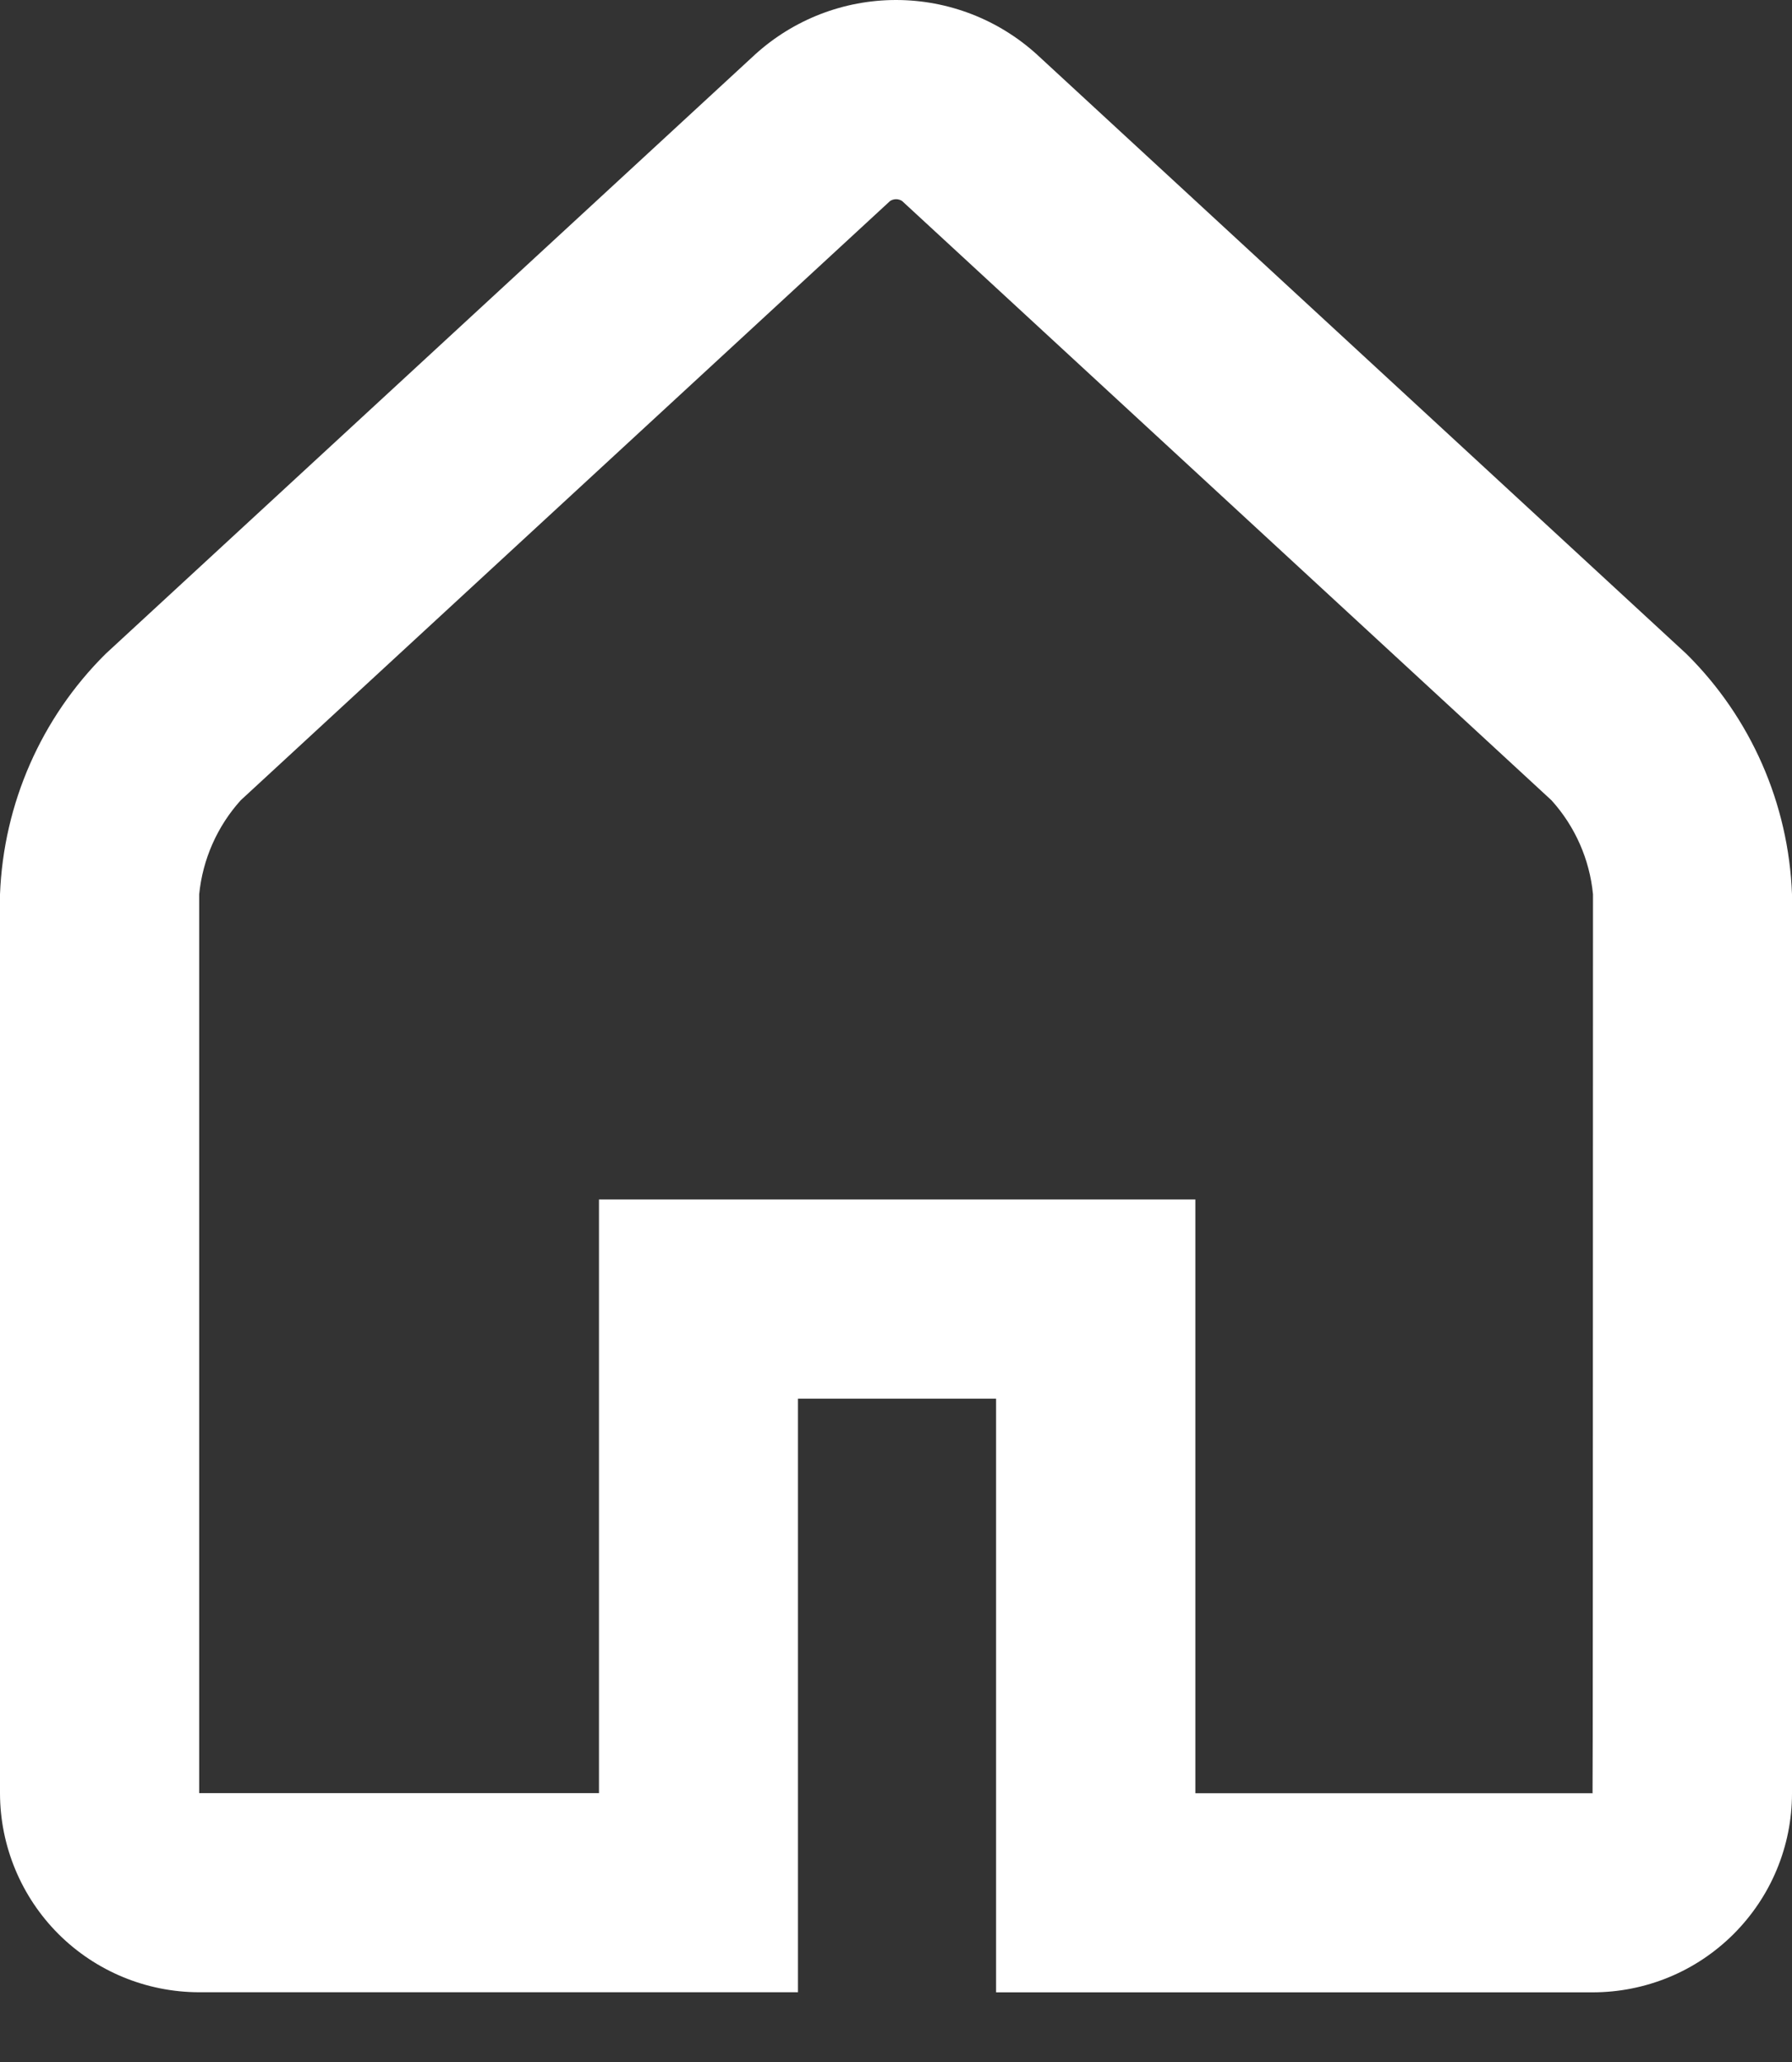 <svg width="20" height="23" viewBox="0 0 20 23" fill="none" xmlns="http://www.w3.org/2000/svg">
<rect x="0" y="0" width="20" height="23" fill="#333333" stroke="none"/>
<path d="M18.822 7.294L11.574 0.609C11.143 0.217 10.582 0 10 0C9.418 0 8.857 0.217 8.426 0.609L1.178 7.294C0.46 8.006 0.039 8.965 0 9.976V20.003C0.001 20.591 0.236 21.156 0.652 21.572C1.069 21.988 1.633 22.221 2.222 22.222H8.906V15.601H11.117V22.223H17.774C18.066 22.223 18.355 22.166 18.625 22.055C18.895 21.944 19.14 21.78 19.347 21.574C19.553 21.368 19.718 21.124 19.83 20.854C19.942 20.585 20 20.296 20 20.004V9.975C19.962 8.964 19.541 8.005 18.822 7.294ZM17.779 20.002H13.341V13.379H6.685V20.001C3.71 20.001 2.223 20.001 2.223 20.001V9.975C2.262 9.585 2.424 9.218 2.686 8.927L9.934 2.242C9.954 2.229 9.977 2.222 10.001 2.222C10.025 2.222 10.048 2.229 10.068 2.242L17.316 8.927C17.579 9.218 17.741 9.585 17.779 9.975C17.778 16.658 17.777 20 17.774 20L17.779 20.002Z" fill="white"/>
</svg>
